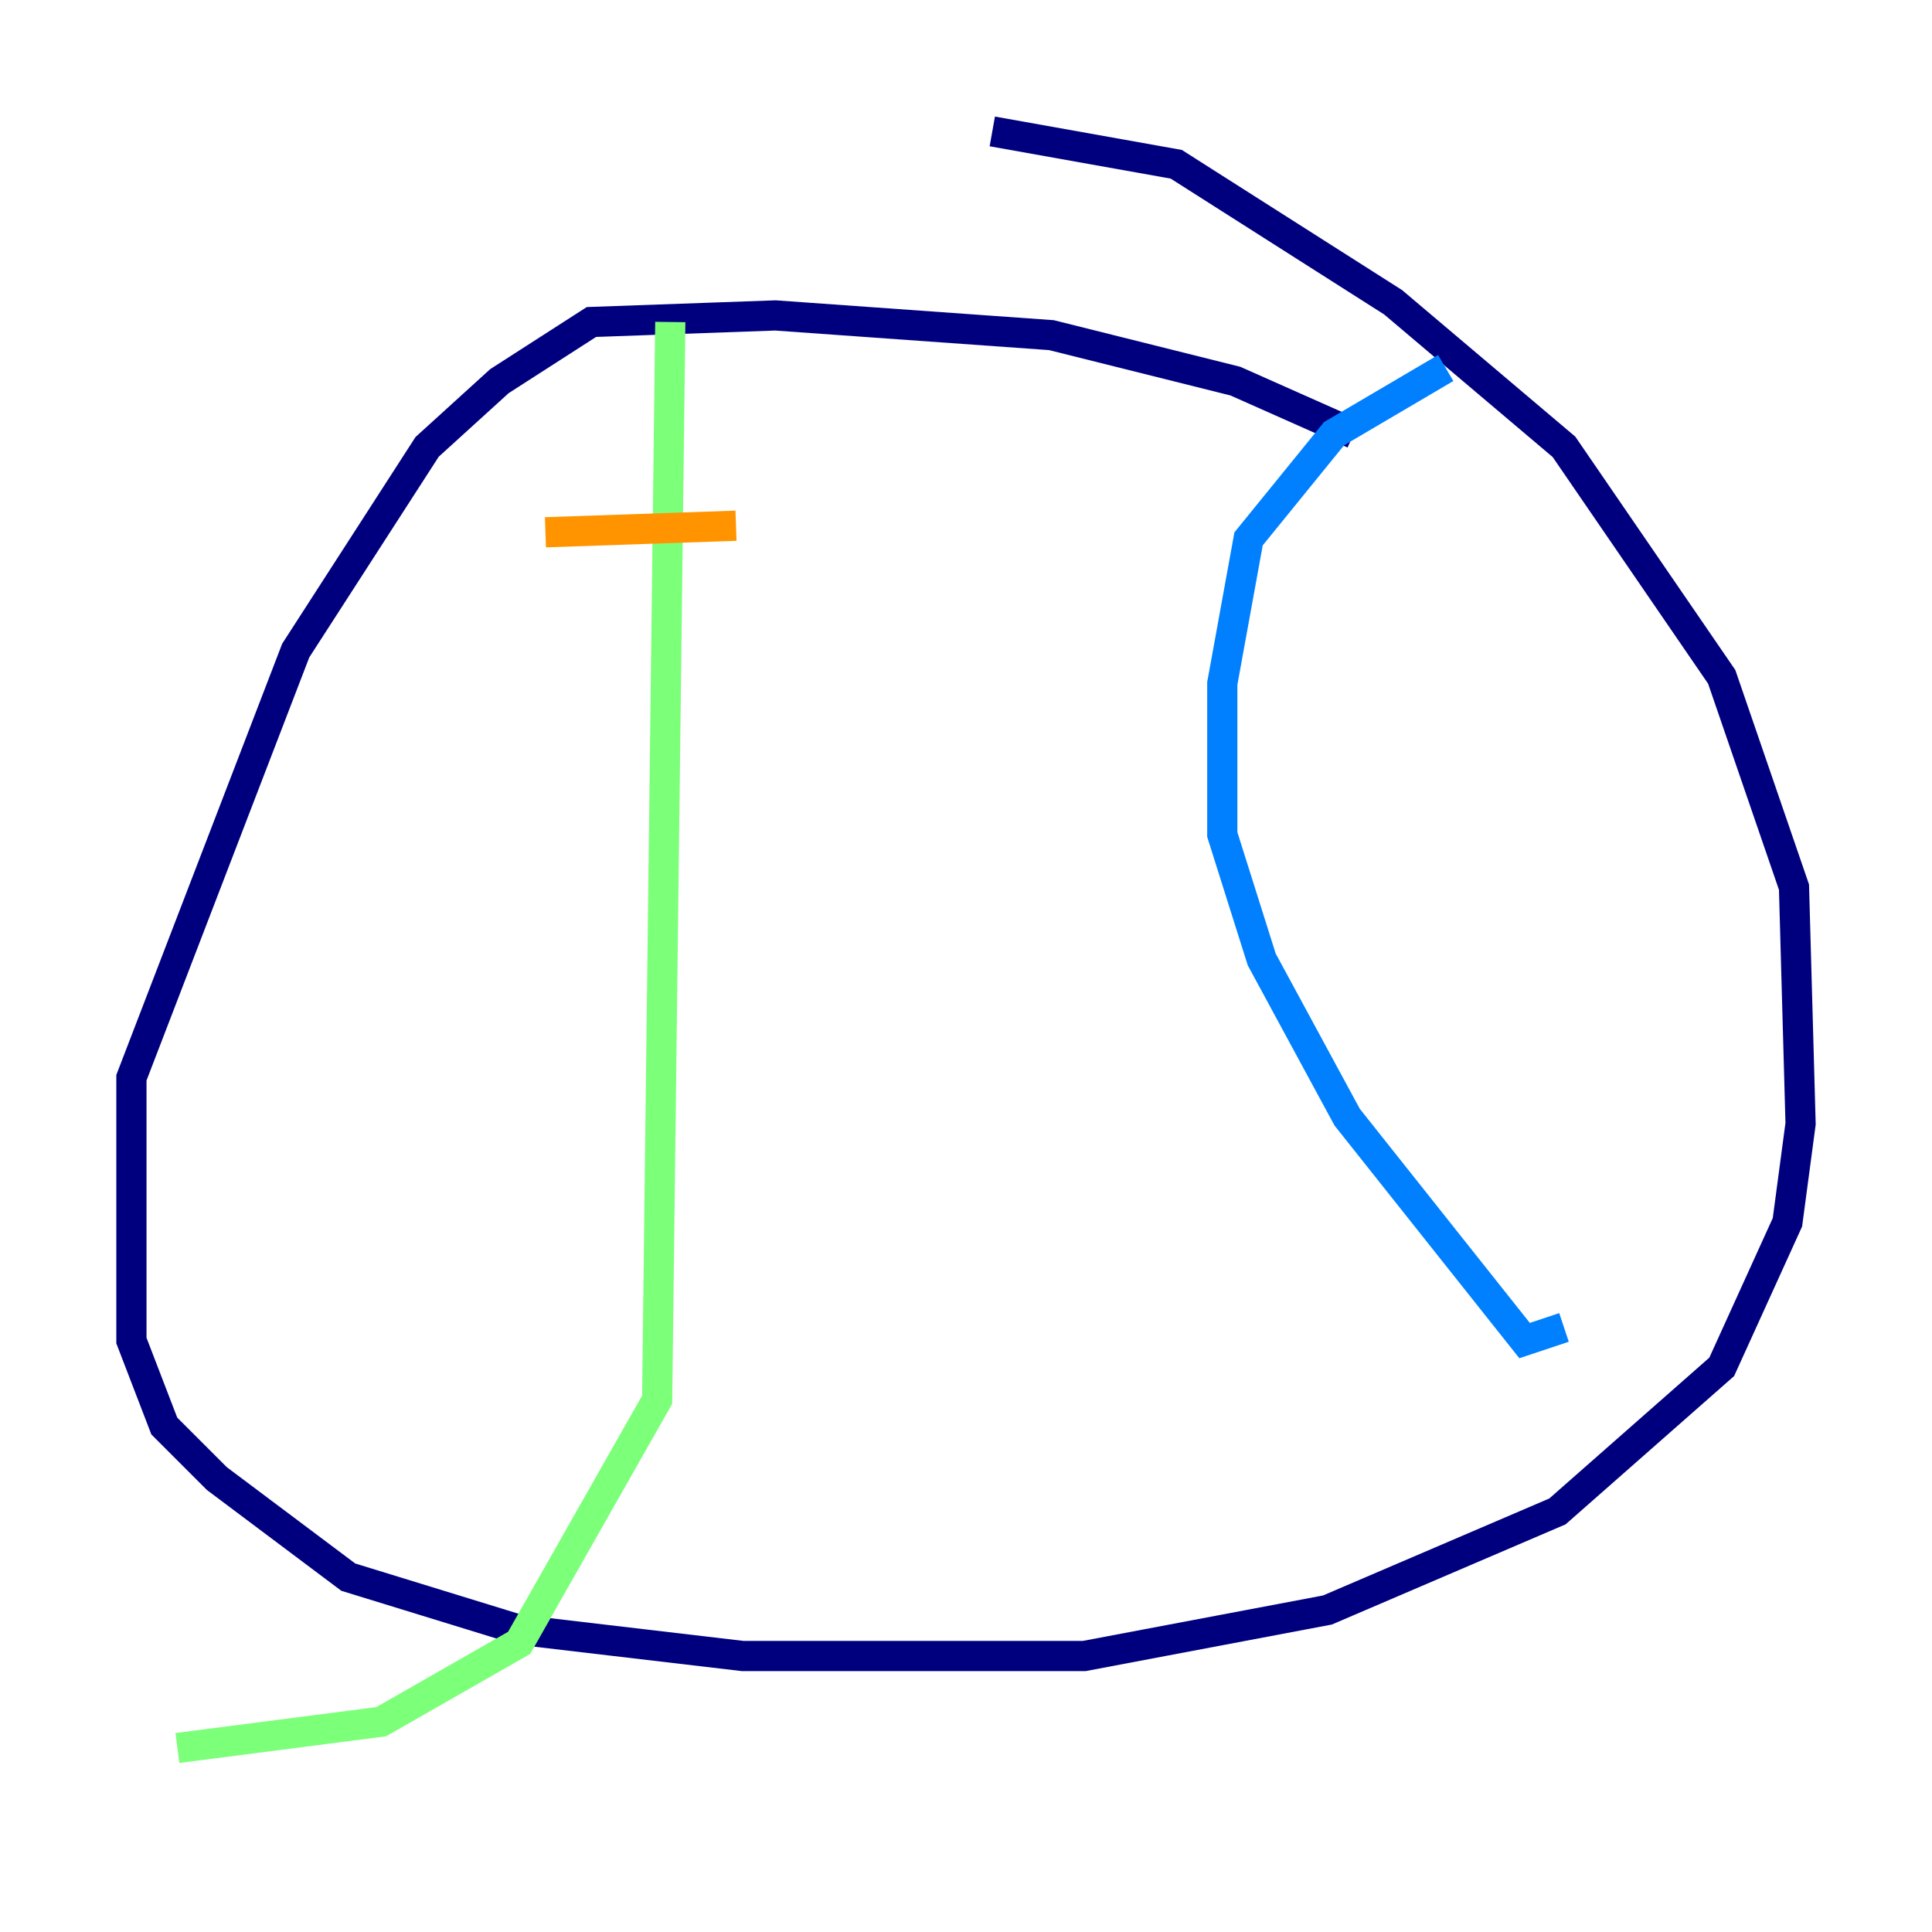 <?xml version="1.0" encoding="utf-8" ?>
<svg baseProfile="tiny" height="128" version="1.2" viewBox="0,0,128,128" width="128" xmlns="http://www.w3.org/2000/svg" xmlns:ev="http://www.w3.org/2001/xml-events" xmlns:xlink="http://www.w3.org/1999/xlink"><defs /><polyline fill="none" points="89.687,28.735 81.85,25.252 69.66,22.204 51.374,20.898 39.184,21.333 33.088,25.252 28.299,29.605 19.592,43.102 8.707,71.401 8.707,88.816 10.884,94.476 14.367,97.959 23.075,104.49 34.395,107.973 49.197,109.714 71.837,109.714 87.946,106.667 103.184,100.136 114.068,90.558 118.422,80.98 119.293,74.449 118.857,58.776 114.068,44.843 103.619,29.605 92.299,20.027 77.932,10.884 65.742,8.707" stroke="#00007f" stroke-width="2" /><polyline fill="none" points="95.782,24.381 88.381,28.735 82.721,35.701 80.98,45.279 80.98,55.292 83.592,63.565 89.252,74.014 101.007,88.816 103.619,87.946" stroke="#0080ff" stroke-width="2" /><polyline fill="none" points="44.408,21.333 43.537,92.735 34.395,108.844 25.252,114.068 11.755,115.809" stroke="#7cff79" stroke-width="2" /><polyline fill="none" points="36.136,35.265 48.762,34.83" stroke="#ff9400" stroke-width="2" /><polyline fill="none" points="41.796,47.02 41.796,47.02" stroke="#7f0000" stroke-width="2" /></svg>